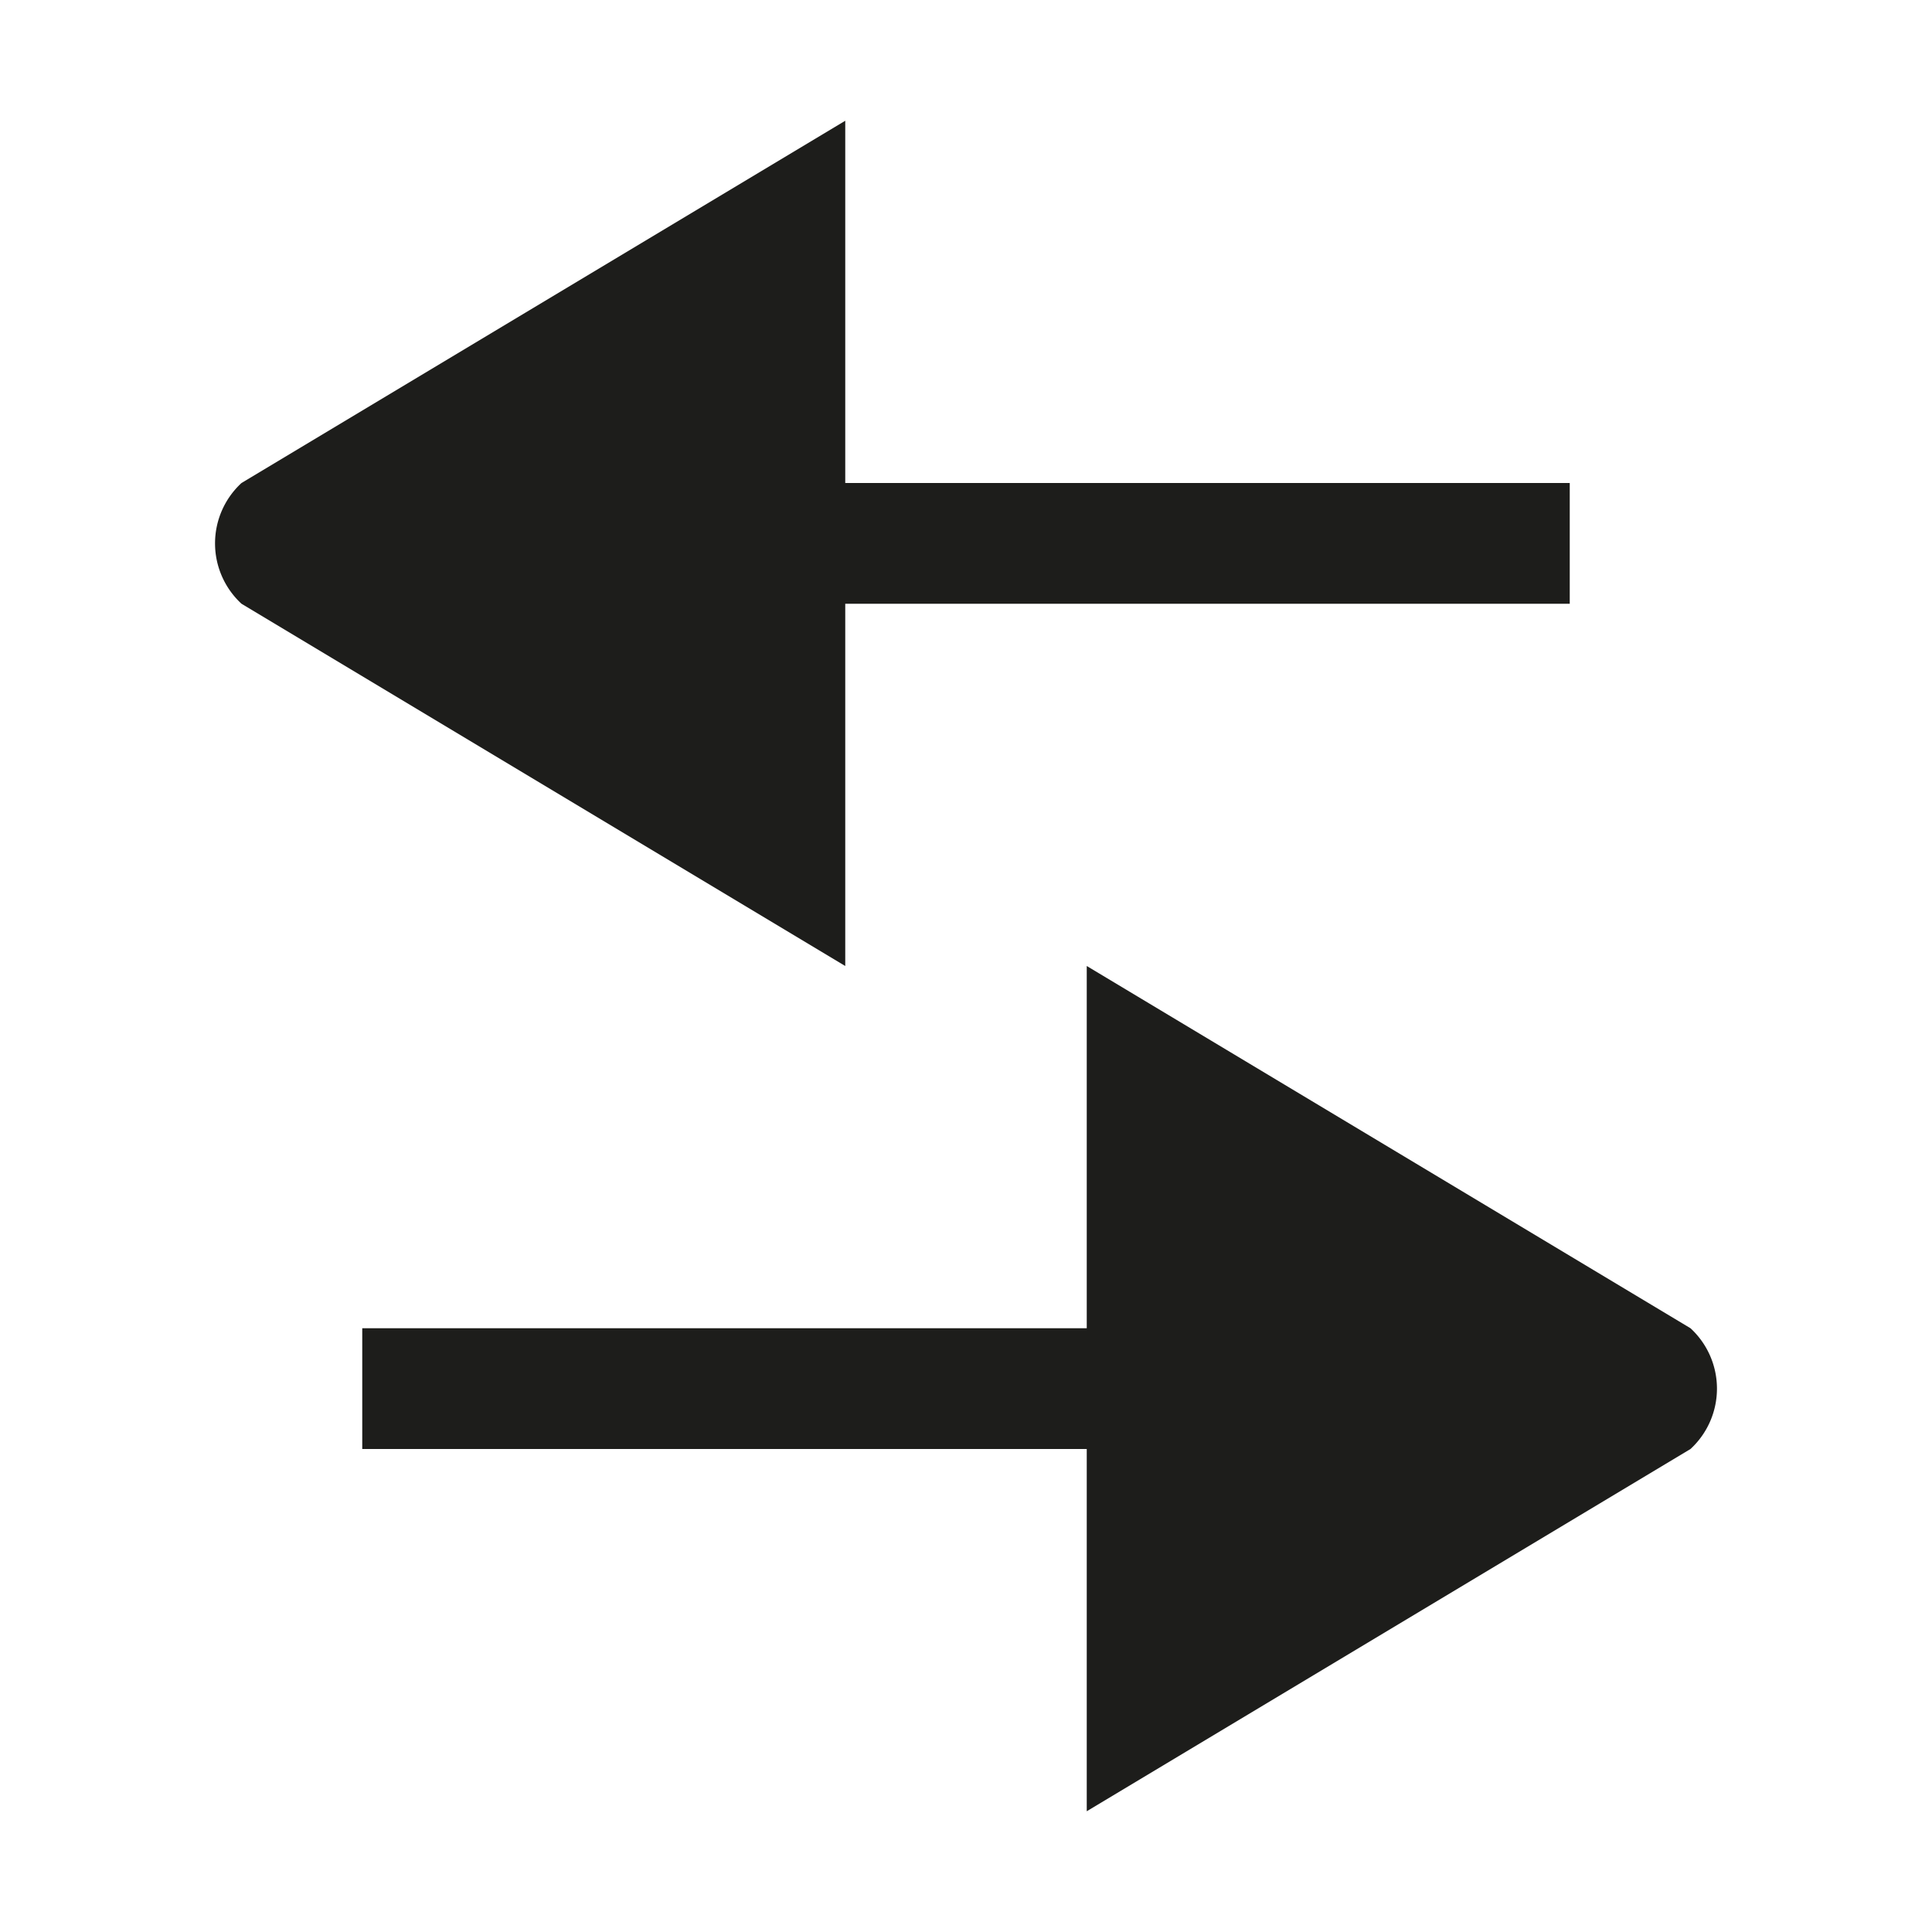 <svg id="Layer_1" data-name="Layer 1" xmlns="http://www.w3.org/2000/svg" viewBox="0 0 16 16"><defs><style>.cls-1{fill:#1d1d1b;}</style></defs><title>switchBetween_black_16px</title><path class="cls-1" d="M13,4H7V1L2,4A.68.68,0,0,0,2,5L7,8V5h6Z"/><path class="cls-1" d="M14,11,9,8v3H3v1H9v3l5-3A.68.68,0,0,0,14,11Z"/></svg>